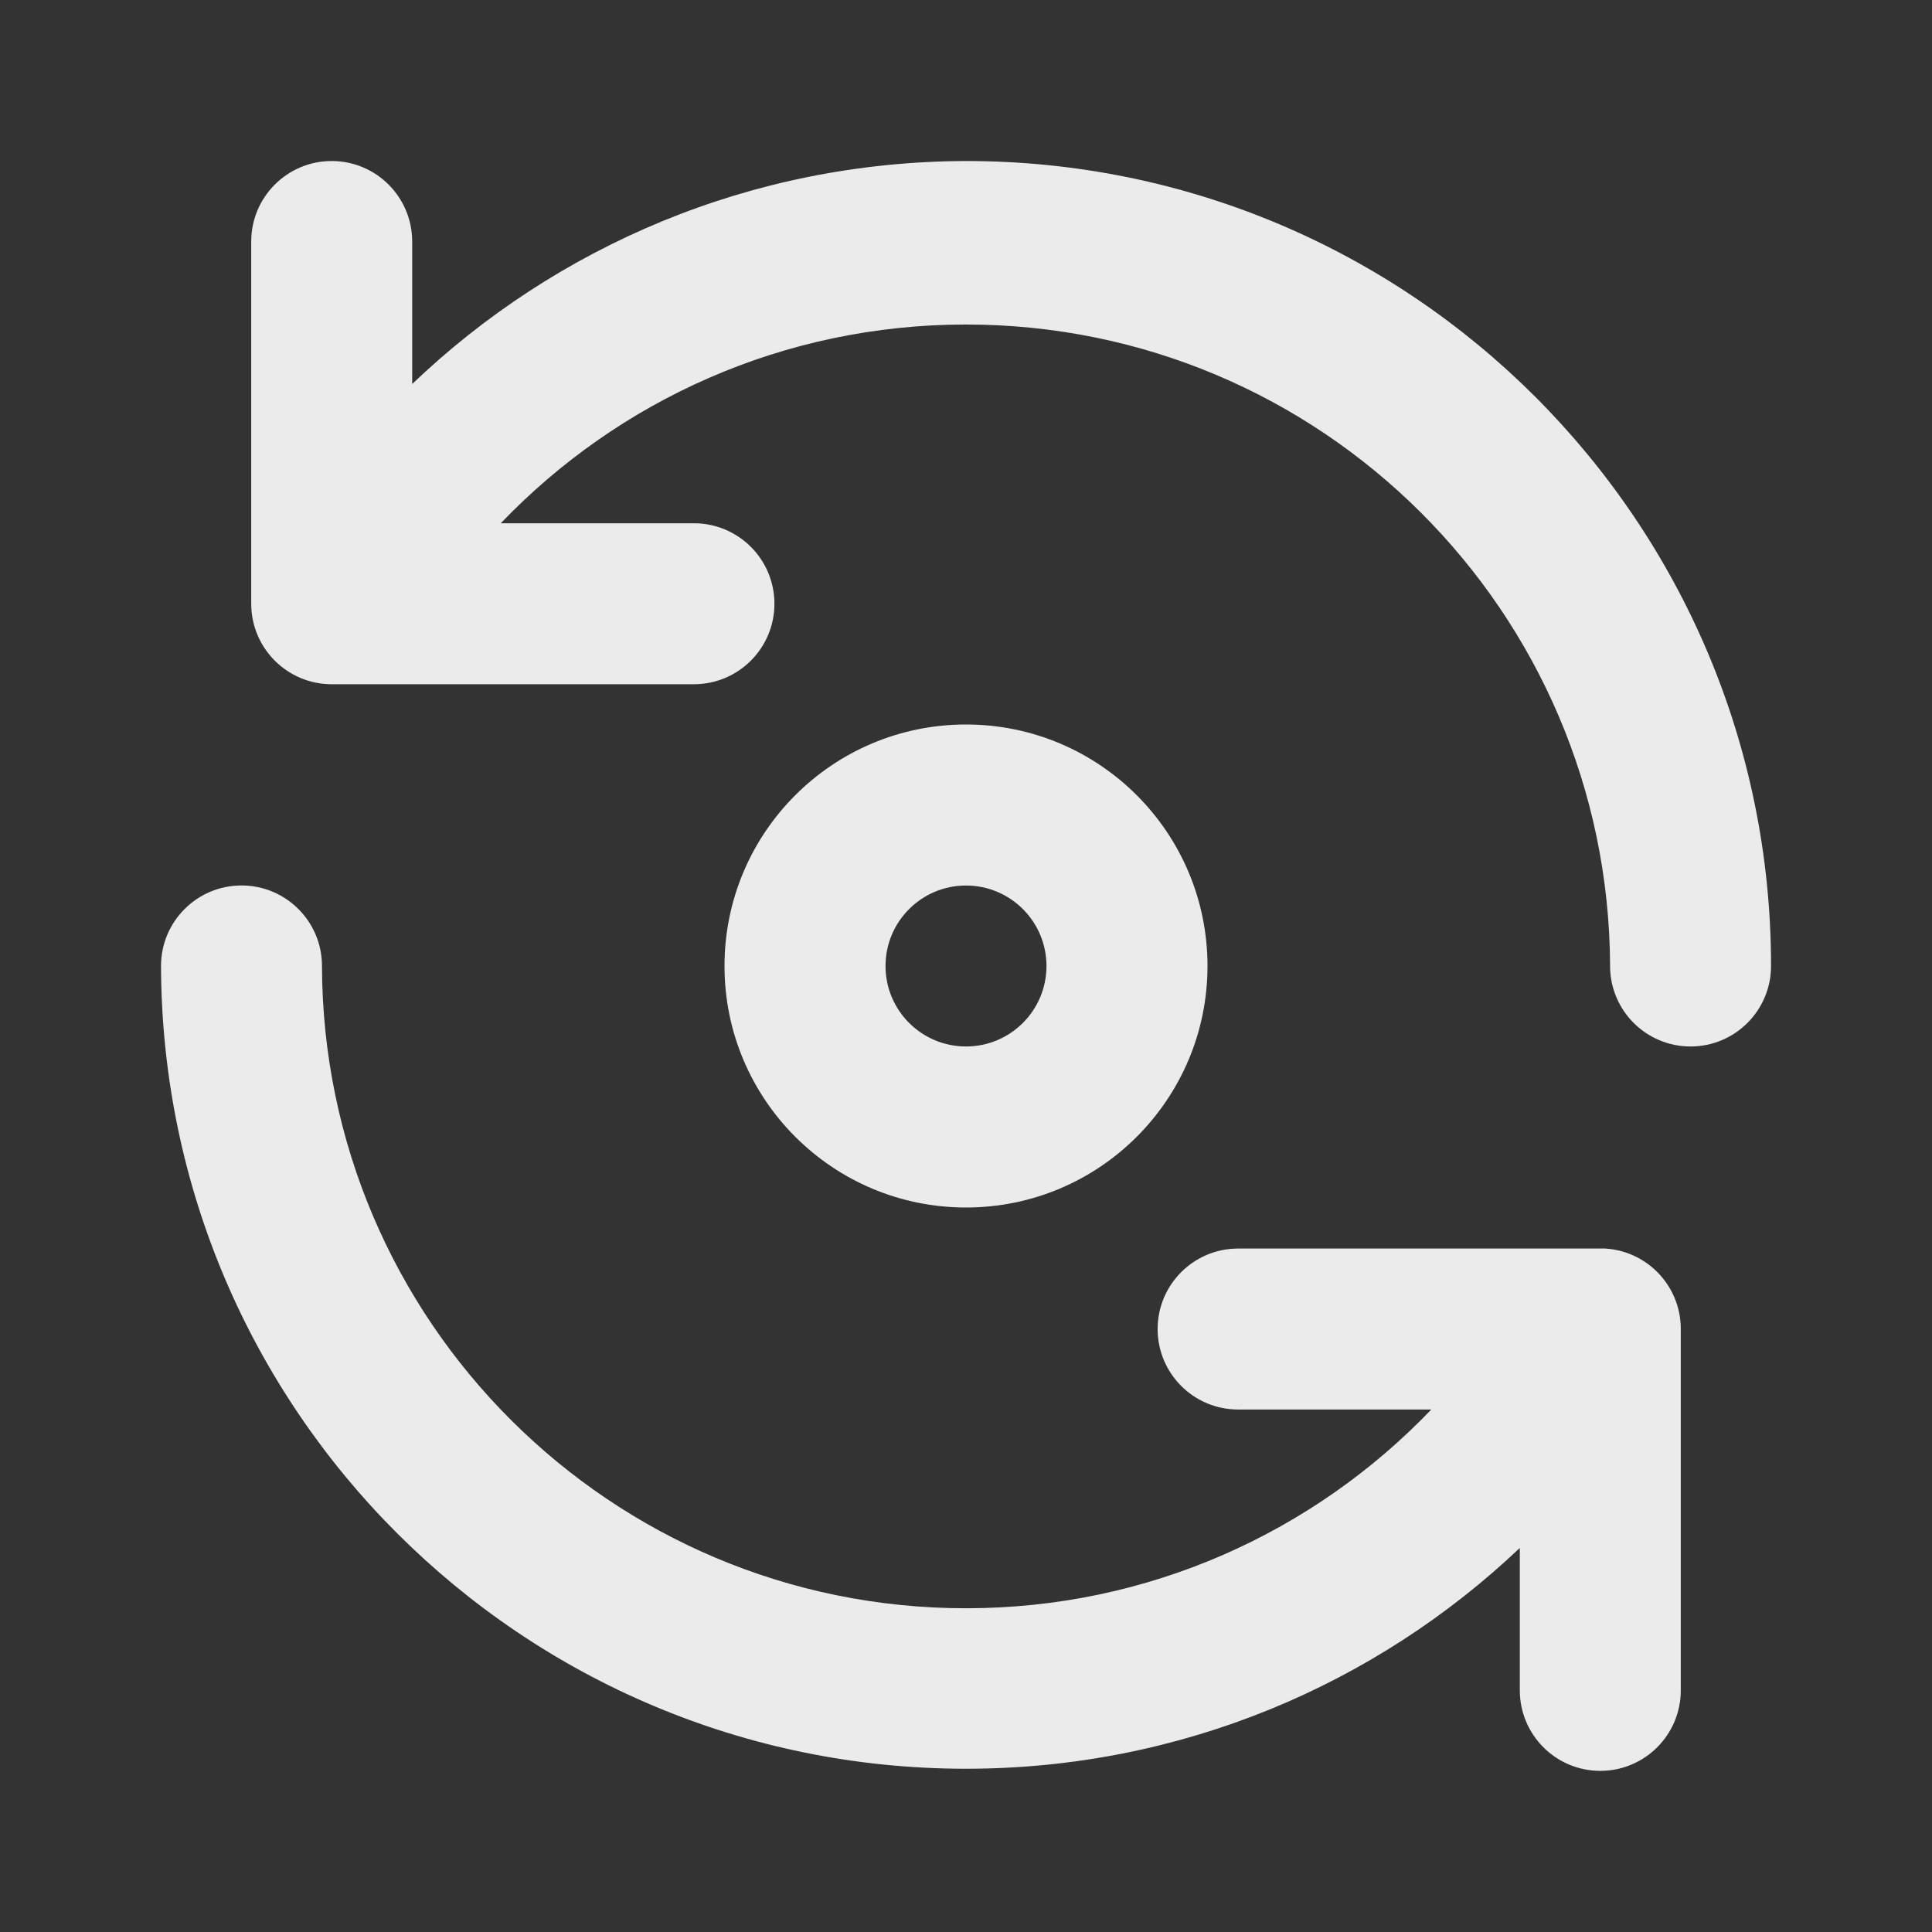 <!-- Generated by IcoMoon.io -->
<svg version="1.1" xmlns="http://www.w3.org/2000/svg" width="32" height="32" viewBox="0 0 32 32">
<rect x="0" y="0" width="32" height="32" fill="#333333" stroke="none"/>
<title>ul-refresh</title>
<path fill="#ebebeb" d="M26.547 20.68h-6.040c-0.736 0-1.333 0.597-1.333 1.333s0.597 1.333 1.333 1.333h3.2c-1.945 2.030-4.679 3.292-7.707 3.292-5.881 0-10.651-4.76-10.667-10.637v-0.002c0-0.736-0.597-1.333-1.333-1.333s-1.333 0.597-1.333 1.333v0c0.021 7.348 5.982 13.297 13.333 13.297 3.557 0 6.788-1.393 9.179-3.663l-0.006 0.005v2.36c0 0.736 0.597 1.333 1.333 1.333s1.333-0.597 1.333-1.333v0-6c-0.007-0.717-0.579-1.298-1.291-1.32l-0.002-0zM20 16c0-2.209-1.791-4-4-4s-4 1.791-4 4c0 2.209 1.791 4 4 4v0c2.209 0 4-1.791 4-4v0zM14.667 16c0-0.736 0.597-1.333 1.333-1.333s1.333 0.597 1.333 1.333c0 0.736-0.597 1.333-1.333 1.333v0c-0.736 0-1.333-0.597-1.333-1.333v0zM16 2.667c-3.562 0.010-6.793 1.416-9.178 3.698l0.005-0.005v-2.36c0-0.736-0.597-1.333-1.333-1.333s-1.333 0.597-1.333 1.333v0 6c0 0.736 0.597 1.333 1.333 1.333v0h6c0.736 0 1.333-0.597 1.333-1.333s-0.597-1.333-1.333-1.333v0h-3.2c1.945-2.030 4.679-3.292 7.707-3.292 5.877 0 10.643 4.752 10.667 10.623v0.002c0 0.736 0.597 1.333 1.333 1.333s1.333-0.597 1.333-1.333v0c0-7.364-5.97-13.333-13.333-13.333v0z"></path>
</svg>
